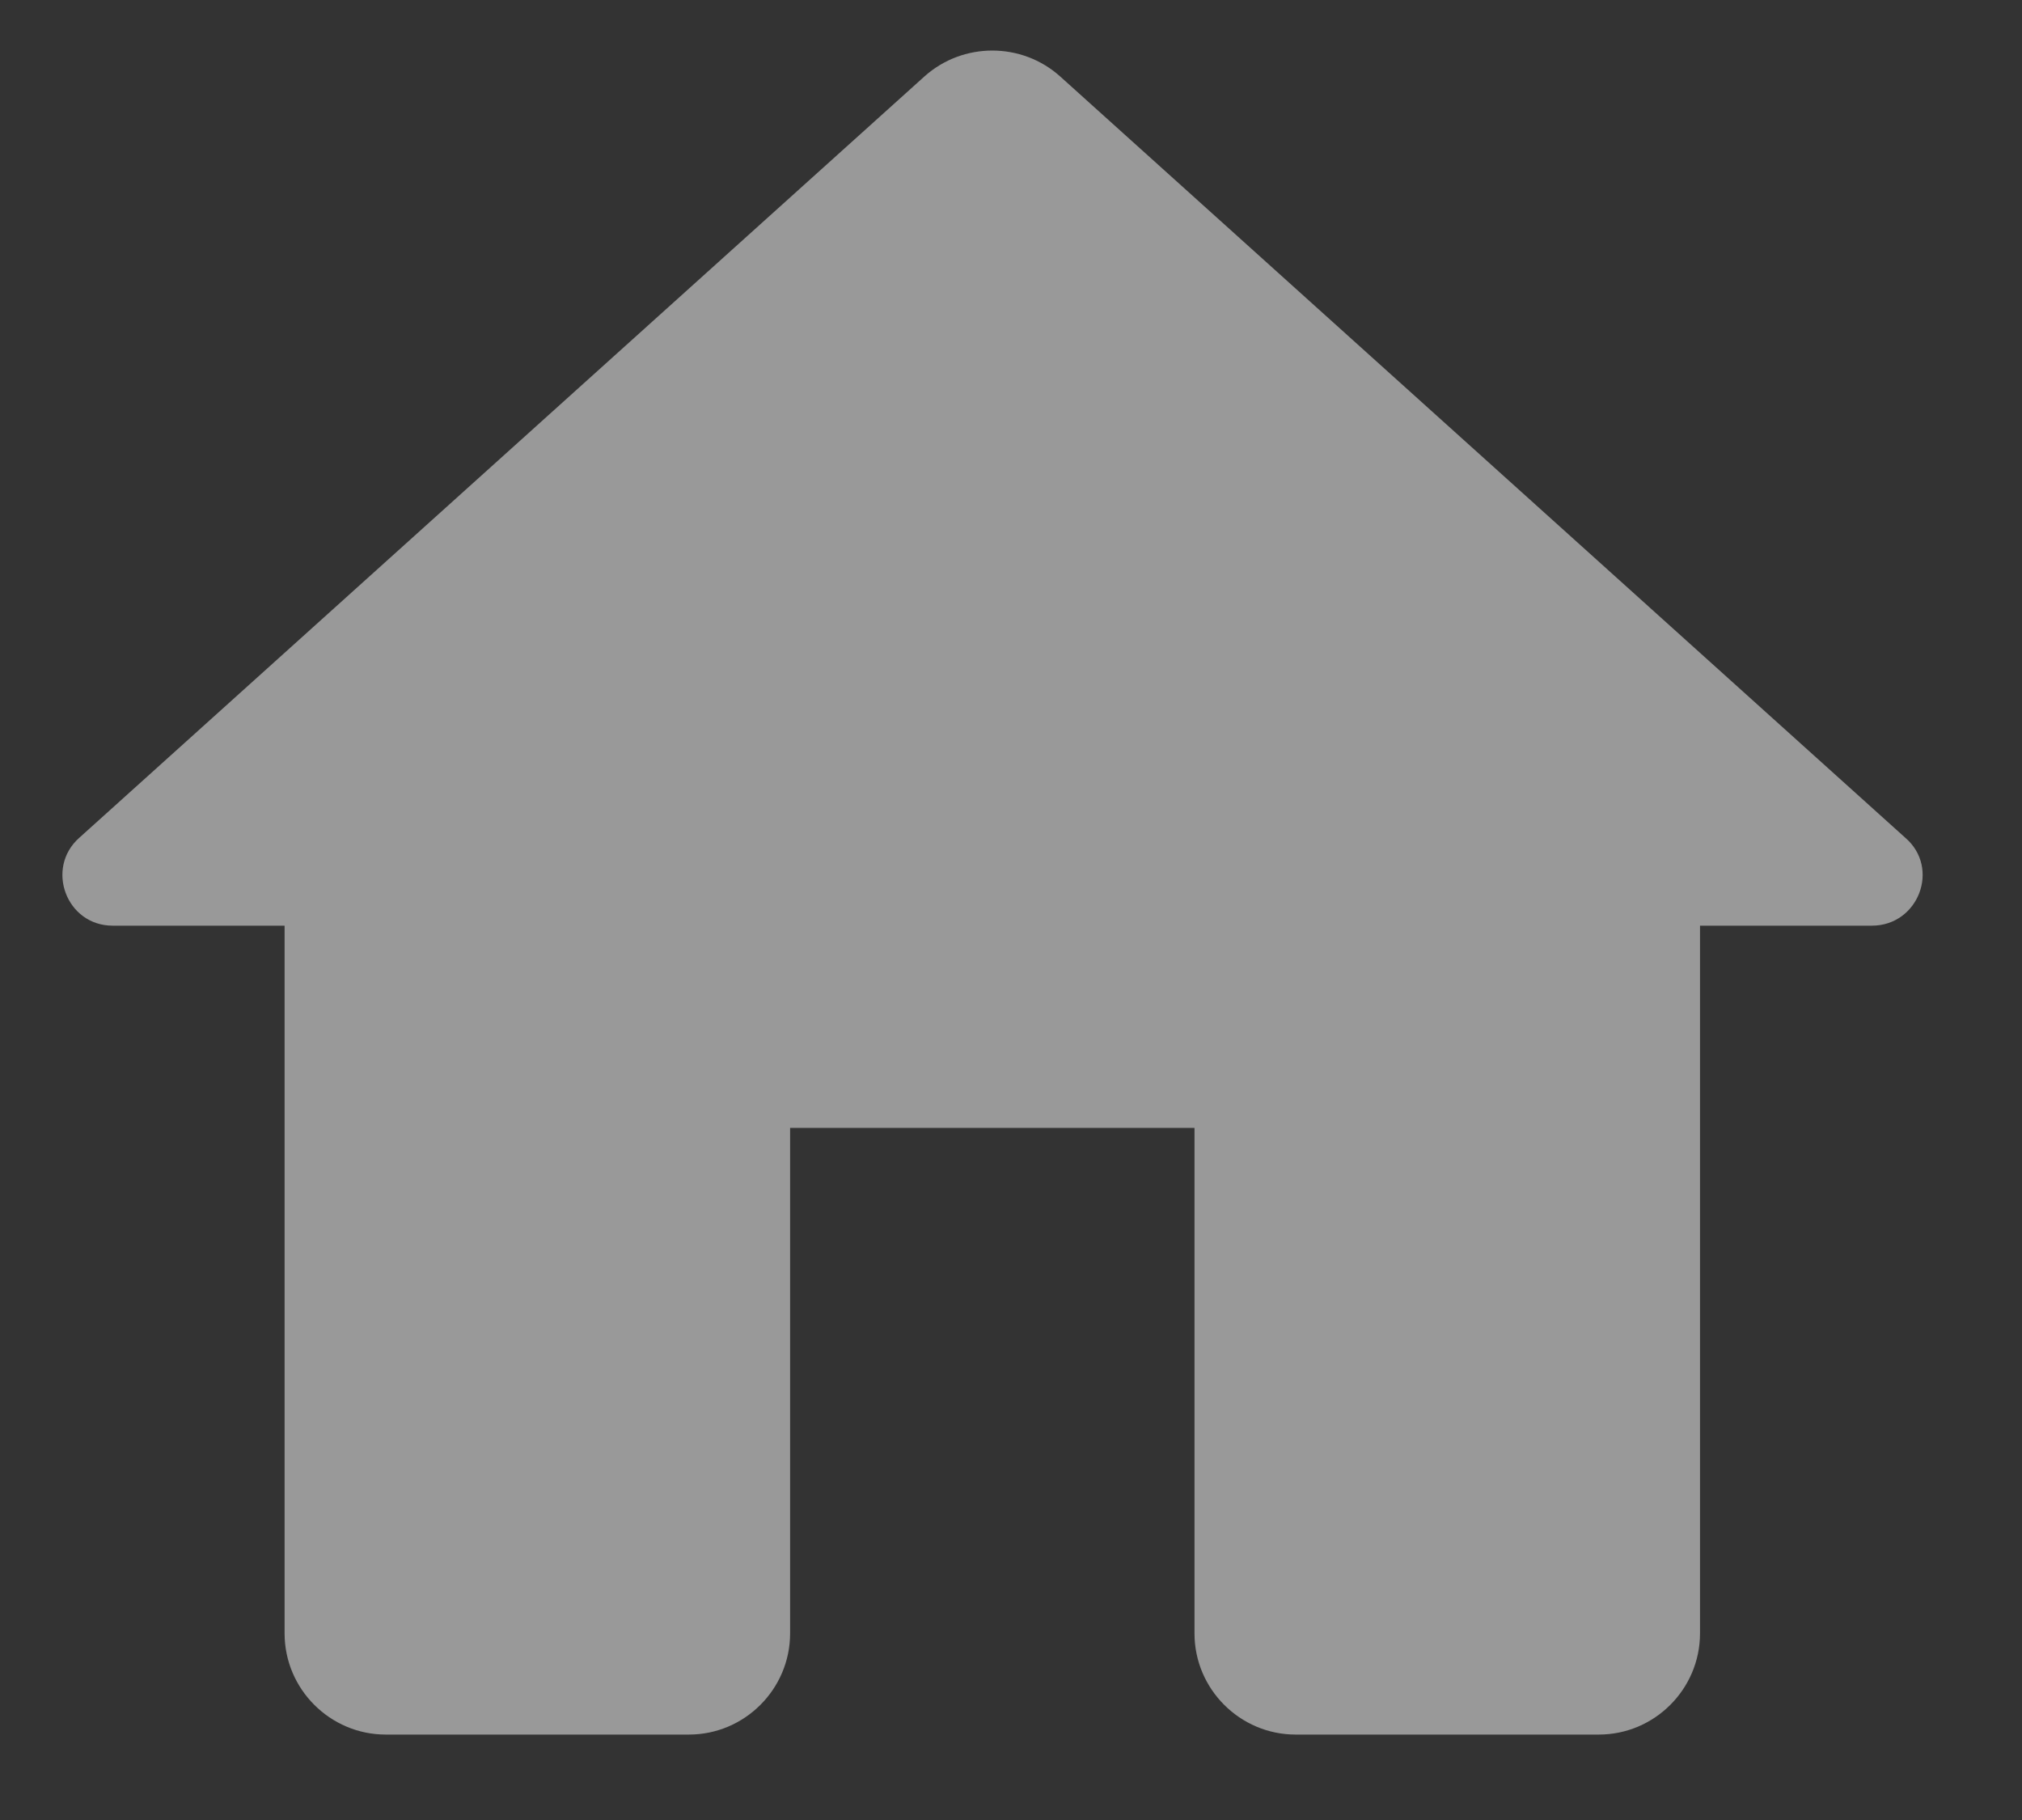 <svg width="20" height="18" viewBox="0 0 20 18" fill="none" xmlns="http://www.w3.org/2000/svg">
<rect x="0" y="0" width="20" height="18" fill="#333333" stroke="none"/>
<path fill-rule="evenodd" clip-rule="evenodd" d="M7.815 16.155V11.155H11.815V16.155C11.815 16.705 12.265 17.155 12.815 17.155H15.815C16.365 17.155 16.815 16.705 16.815 16.155V9.155H18.515C18.975 9.155 19.195 8.585 18.845 8.285L10.485 0.755C10.105 0.415 9.525 0.415 9.145 0.755L0.785 8.285C0.445 8.585 0.655 9.155 1.115 9.155H2.815V16.155C2.815 16.705 3.265 17.155 3.815 17.155H6.815C7.365 17.155 7.815 16.705 7.815 16.155Z" fill="white" fill-opacity="0.5"/>
</svg>
